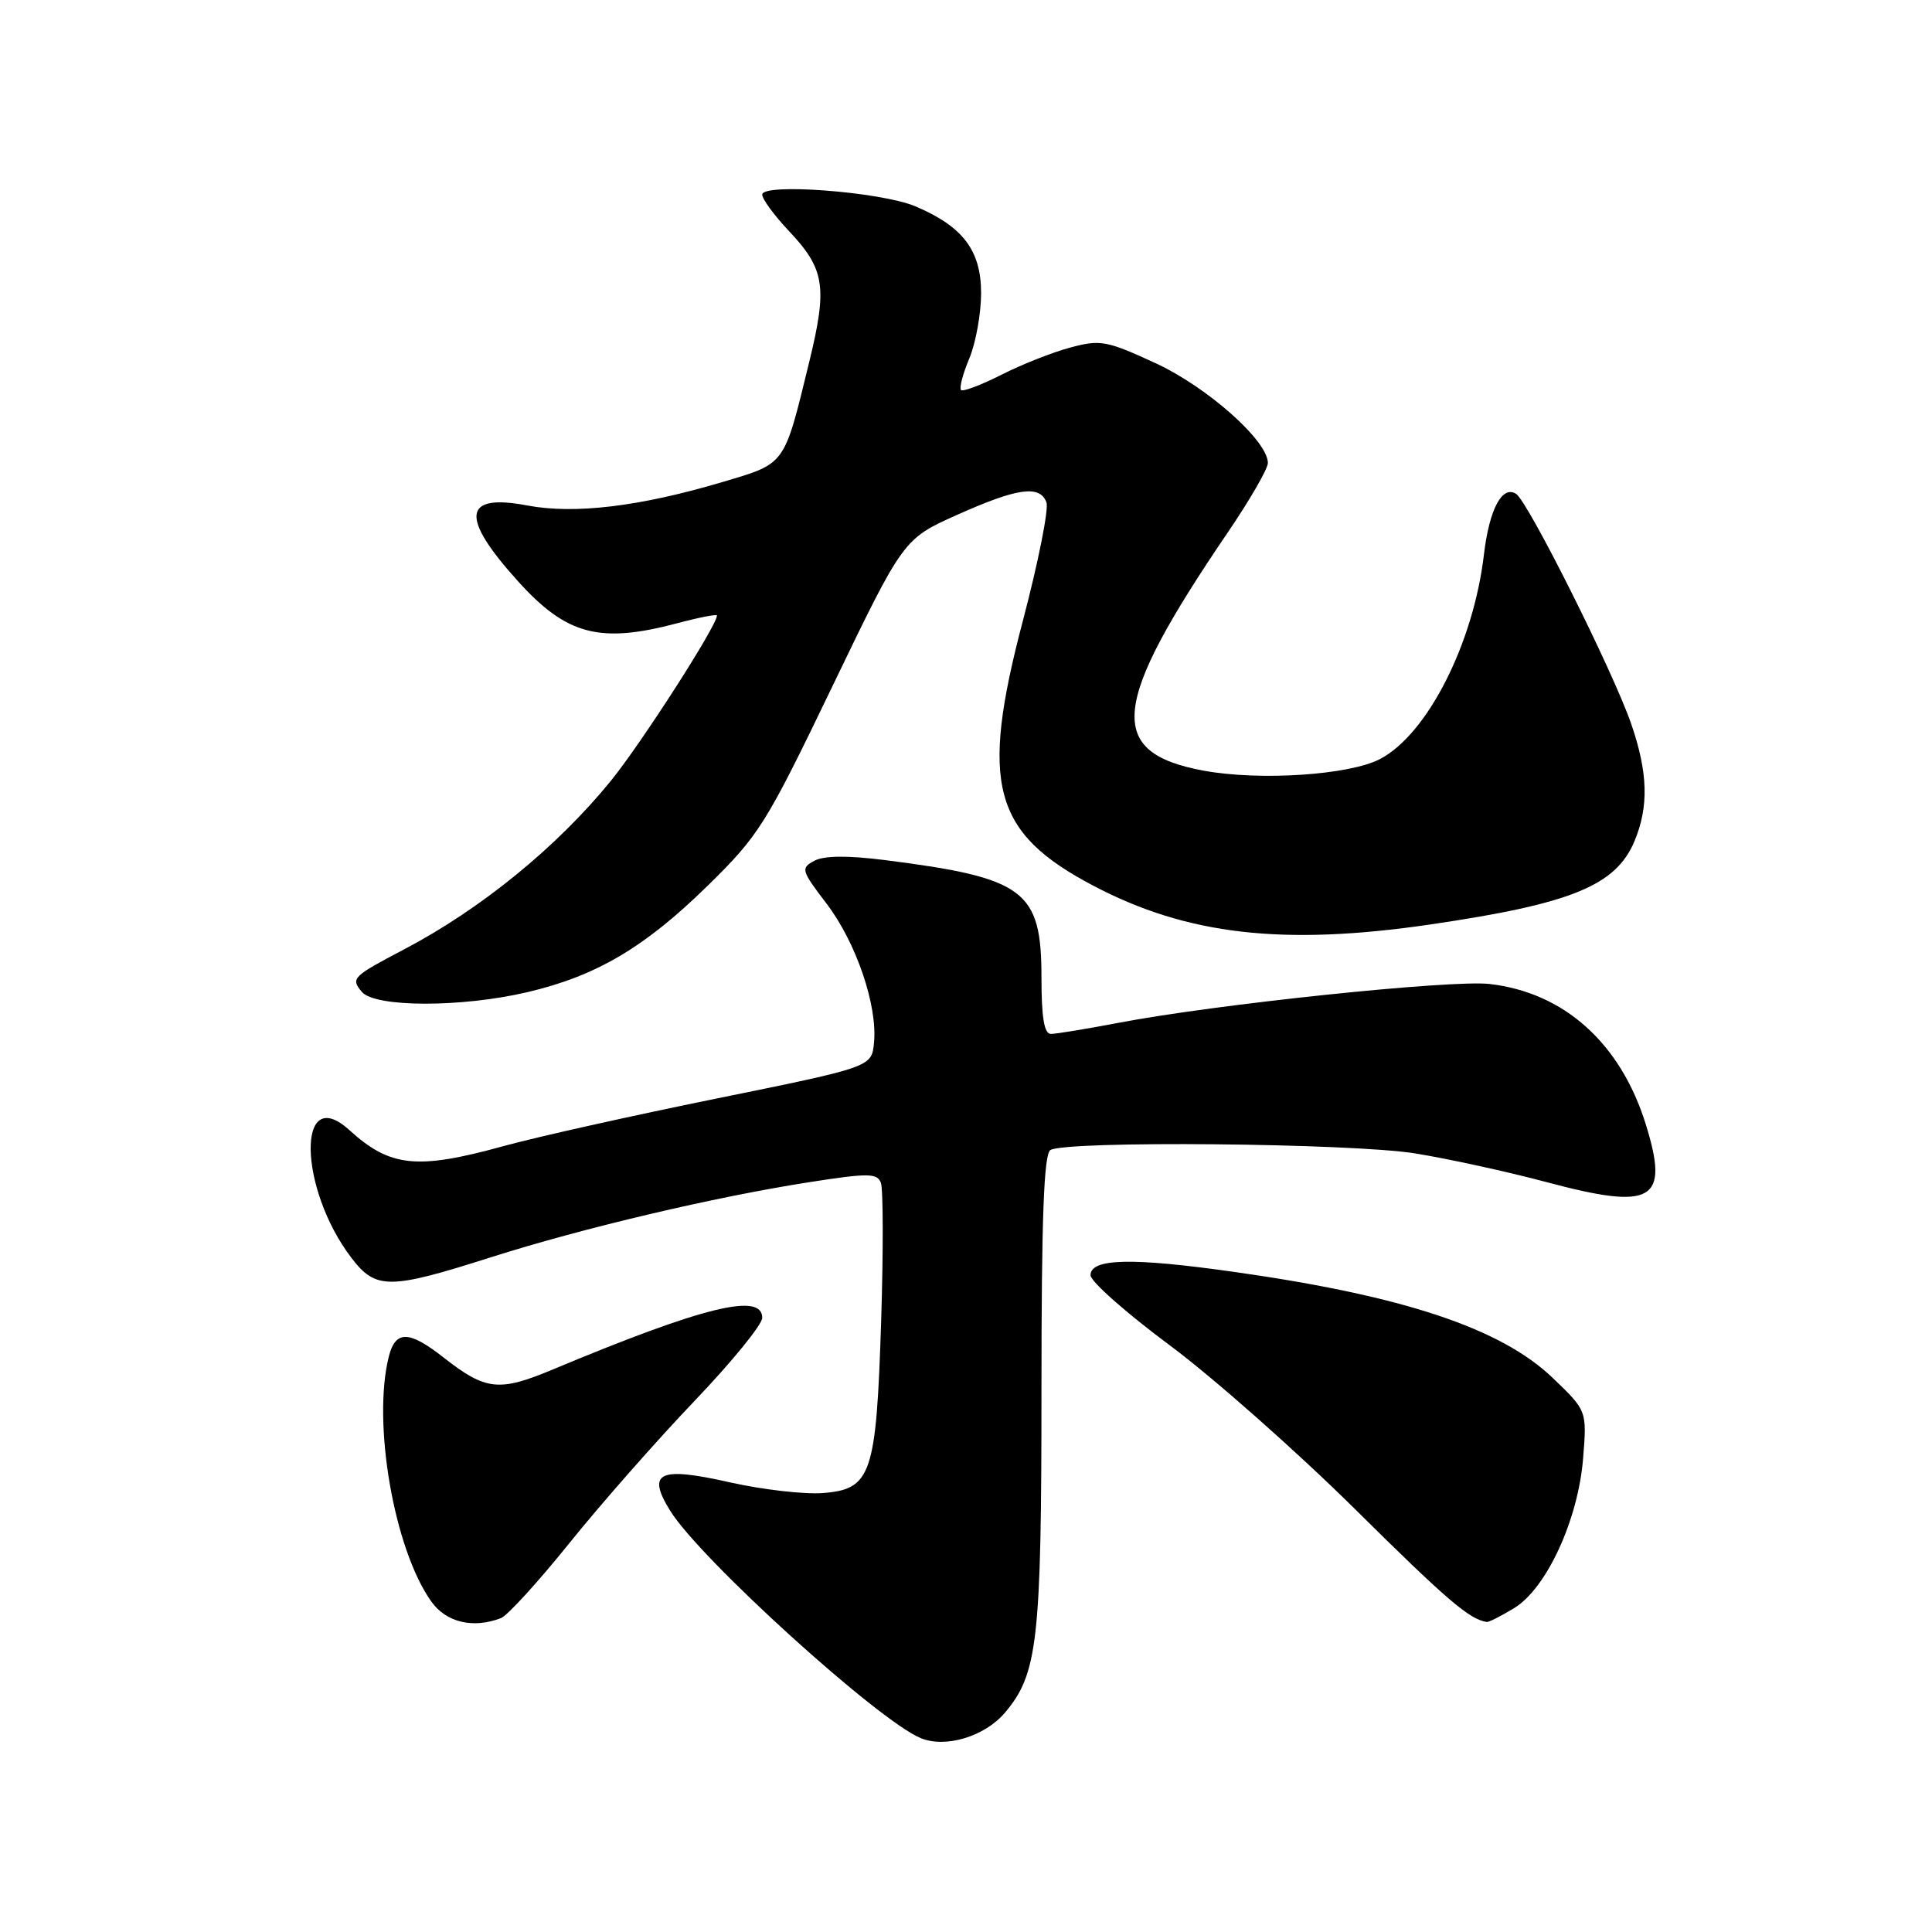 <?xml version="1.0" encoding="UTF-8" standalone="no"?>
<!DOCTYPE svg PUBLIC "-//W3C//DTD SVG 1.1//EN" "http://www.w3.org/Graphics/SVG/1.1/DTD/svg11.dtd" >
<svg xmlns="http://www.w3.org/2000/svg" xmlns:xlink="http://www.w3.org/1999/xlink" version="1.1" viewBox="0 0 256 256">
 <g >
 <path fill="currentColor"
d=" M 133.16 226.94 C 137.51 221.80 138.00 217.44 138.00 184.12 C 138.00 161.41 138.32 152.92 139.18 152.39 C 141.23 151.12 179.01 151.47 187.50 152.83 C 191.90 153.54 199.73 155.25 204.90 156.63 C 219.06 160.42 221.24 159.15 218.07 148.96 C 214.72 138.21 207.24 131.50 197.35 130.38 C 192.22 129.81 161.03 133.07 148.15 135.54 C 143.94 136.34 139.94 137.00 139.25 137.00 C 138.36 137.00 138.00 134.84 138.00 129.56 C 138.00 117.96 135.82 116.32 117.21 113.96 C 112.28 113.34 109.18 113.37 107.90 114.06 C 106.08 115.03 106.16 115.33 109.51 119.72 C 113.43 124.85 116.30 133.24 115.81 138.17 C 115.50 141.38 115.50 141.38 95.00 145.55 C 83.72 147.84 71.01 150.68 66.74 151.86 C 55.25 155.03 51.70 154.66 46.30 149.75 C 39.30 143.37 39.52 157.44 46.57 166.68 C 49.79 170.90 51.58 170.89 65.00 166.61 C 77.18 162.73 94.72 158.59 107.33 156.63 C 115.04 155.43 116.23 155.44 116.72 156.72 C 117.03 157.53 117.05 165.74 116.76 174.97 C 116.11 195.45 115.47 197.35 108.99 197.84 C 106.52 198.02 101.00 197.38 96.72 196.42 C 87.31 194.29 85.65 195.08 88.80 200.18 C 92.74 206.55 116.35 227.98 122.00 230.31 C 125.28 231.67 130.48 230.10 133.16 226.94 Z  M 66.38 214.41 C 67.24 214.08 71.33 209.59 75.48 204.43 C 79.62 199.28 87.06 190.83 92.01 185.65 C 96.95 180.48 101.00 175.52 101.00 174.62 C 101.00 171.21 93.16 173.14 73.21 181.48 C 66.13 184.44 64.35 184.25 58.81 179.90 C 54.20 176.28 52.41 176.24 51.52 179.75 C 49.31 188.52 52.21 205.28 57.15 212.21 C 59.12 214.98 62.68 215.83 66.38 214.41 Z  M 200.64 213.08 C 204.93 210.46 209.12 201.37 209.77 193.24 C 210.28 186.93 210.28 186.93 205.73 182.57 C 198.87 176.00 185.96 171.70 163.50 168.53 C 149.95 166.61 144.50 166.74 144.50 168.98 C 144.50 169.79 149.22 173.97 155.00 178.26 C 160.78 182.56 171.80 192.31 179.50 199.92 C 191.73 212.03 194.70 214.57 197.00 214.92 C 197.28 214.96 198.91 214.13 200.64 213.08 Z  M 69.91 131.46 C 79.03 129.31 85.42 125.54 93.73 117.40 C 100.59 110.68 101.47 109.28 110.34 90.85 C 119.71 71.40 119.71 71.40 126.87 68.20 C 134.81 64.65 137.77 64.23 138.66 66.56 C 138.99 67.42 137.58 74.49 135.53 82.28 C 129.82 103.95 131.53 110.35 144.89 117.37 C 157.28 123.89 170.02 125.35 189.50 122.50 C 208.21 119.76 214.12 117.35 216.58 111.45 C 218.49 106.88 218.37 102.37 216.14 95.91 C 213.76 89.00 202.44 66.39 200.88 65.43 C 199.03 64.28 197.34 67.49 196.63 73.47 C 195.24 85.29 189.11 97.34 182.83 100.59 C 178.73 102.71 166.91 103.48 159.50 102.12 C 146.50 99.72 147.13 93.43 162.64 70.62 C 165.59 66.29 168.00 62.12 168.00 61.35 C 168.00 58.41 159.97 51.28 153.07 48.10 C 146.62 45.13 145.79 44.98 141.82 46.05 C 139.46 46.68 135.34 48.31 132.67 49.67 C 129.99 51.02 127.59 51.93 127.34 51.68 C 127.09 51.42 127.58 49.54 128.44 47.49 C 129.30 45.43 130.00 41.54 130.00 38.83 C 130.00 33.17 127.57 29.98 121.24 27.32 C 116.67 25.41 101.00 24.22 101.00 25.79 C 101.00 26.38 102.58 28.54 104.52 30.59 C 109.30 35.66 109.66 37.97 107.23 47.95 C 103.84 61.83 104.19 61.36 95.63 63.90 C 84.74 67.13 76.12 68.16 69.88 66.98 C 61.31 65.35 60.92 68.48 68.63 77.01 C 75.08 84.16 79.48 85.31 89.75 82.58 C 92.64 81.81 95.00 81.35 95.00 81.56 C 95.00 82.90 84.99 98.48 80.93 103.48 C 73.80 112.24 63.69 120.48 53.50 125.82 C 46.69 129.40 46.45 129.64 47.94 131.42 C 49.66 133.50 61.16 133.52 69.91 131.46 Z "/>
</g>
</svg>